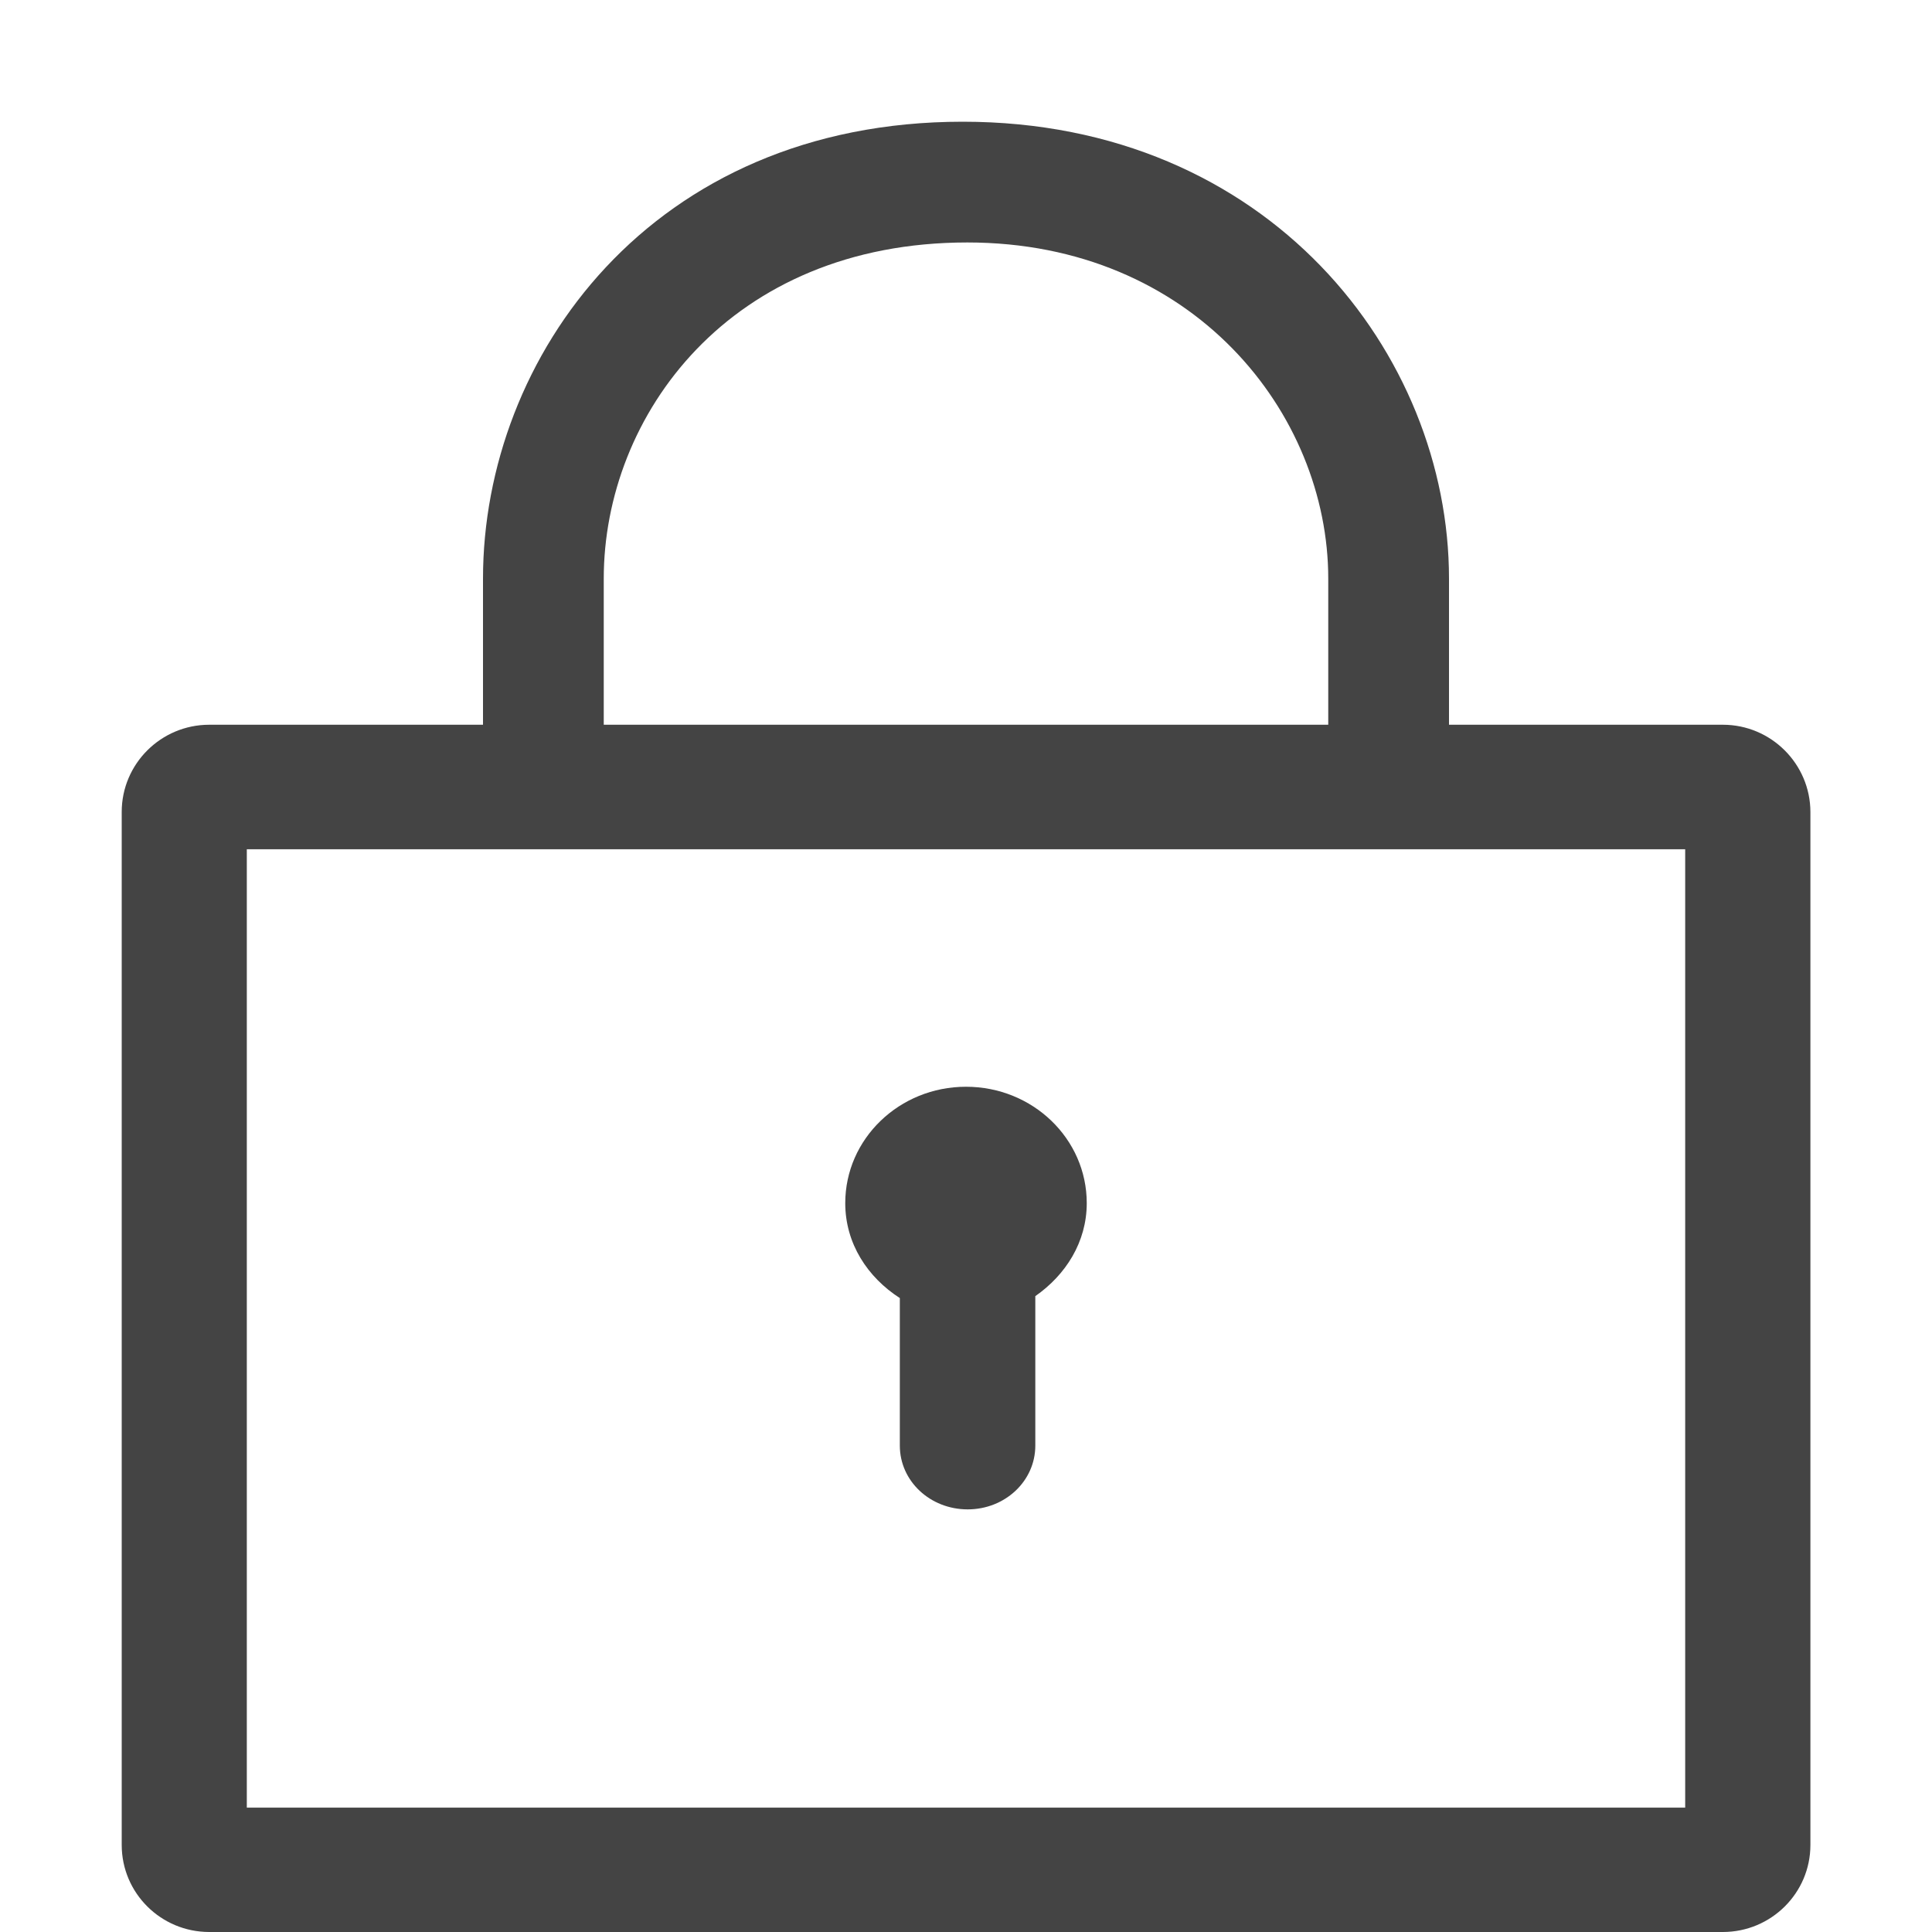 <?xml version="1.0" encoding="utf-8"?>
<!-- Generated by IcoMoon.io -->
<!DOCTYPE svg PUBLIC "-//W3C//DTD SVG 1.1//EN" "http://www.w3.org/Graphics/SVG/1.1/DTD/svg11.dtd">
<svg version="1.1" xmlns="http://www.w3.org/2000/svg" xmlns:xlink="http://www.w3.org/1999/xlink" width="32" height="32" viewBox="0 0 32 32">
<path fill="#444444" d="M18 19.928c0-1.066-0.894-1.928-2-1.928-1.104 0-2 0.862-2 1.928 0 0.67 0.372 1.23 0.904 1.572v2.444c0 0.586 0.5 1.056 1.124 1.056 0.62 0 1.12-0.47 1.12-1.056v-2.476c0.502-0.35 0.852-0.894 0.852-1.54zM28.536 12.004h-4.536v-2.42c0-3.72-2.984-7.568-8.054-7.568-5.162 0-7.946 3.9-7.946 7.568v2.42h-4.534c-0.8 0-1.45 0.648-1.45 1.444v17.11c0 0.798 0.65 1.442 1.45 1.442h25.070c0.798 0 1.45-0.644 1.45-1.442v-17.11c-0.002-0.796-0.652-1.444-1.45-1.444zM10 9.584c0-2.698 2.084-5.568 6.022-5.568 3.742 0 5.978 2.832 5.978 5.568v2.42h-12v-2.42zM27.912 29.94h-23.824v-15.874h23.824v15.874z"></path>
</svg>
